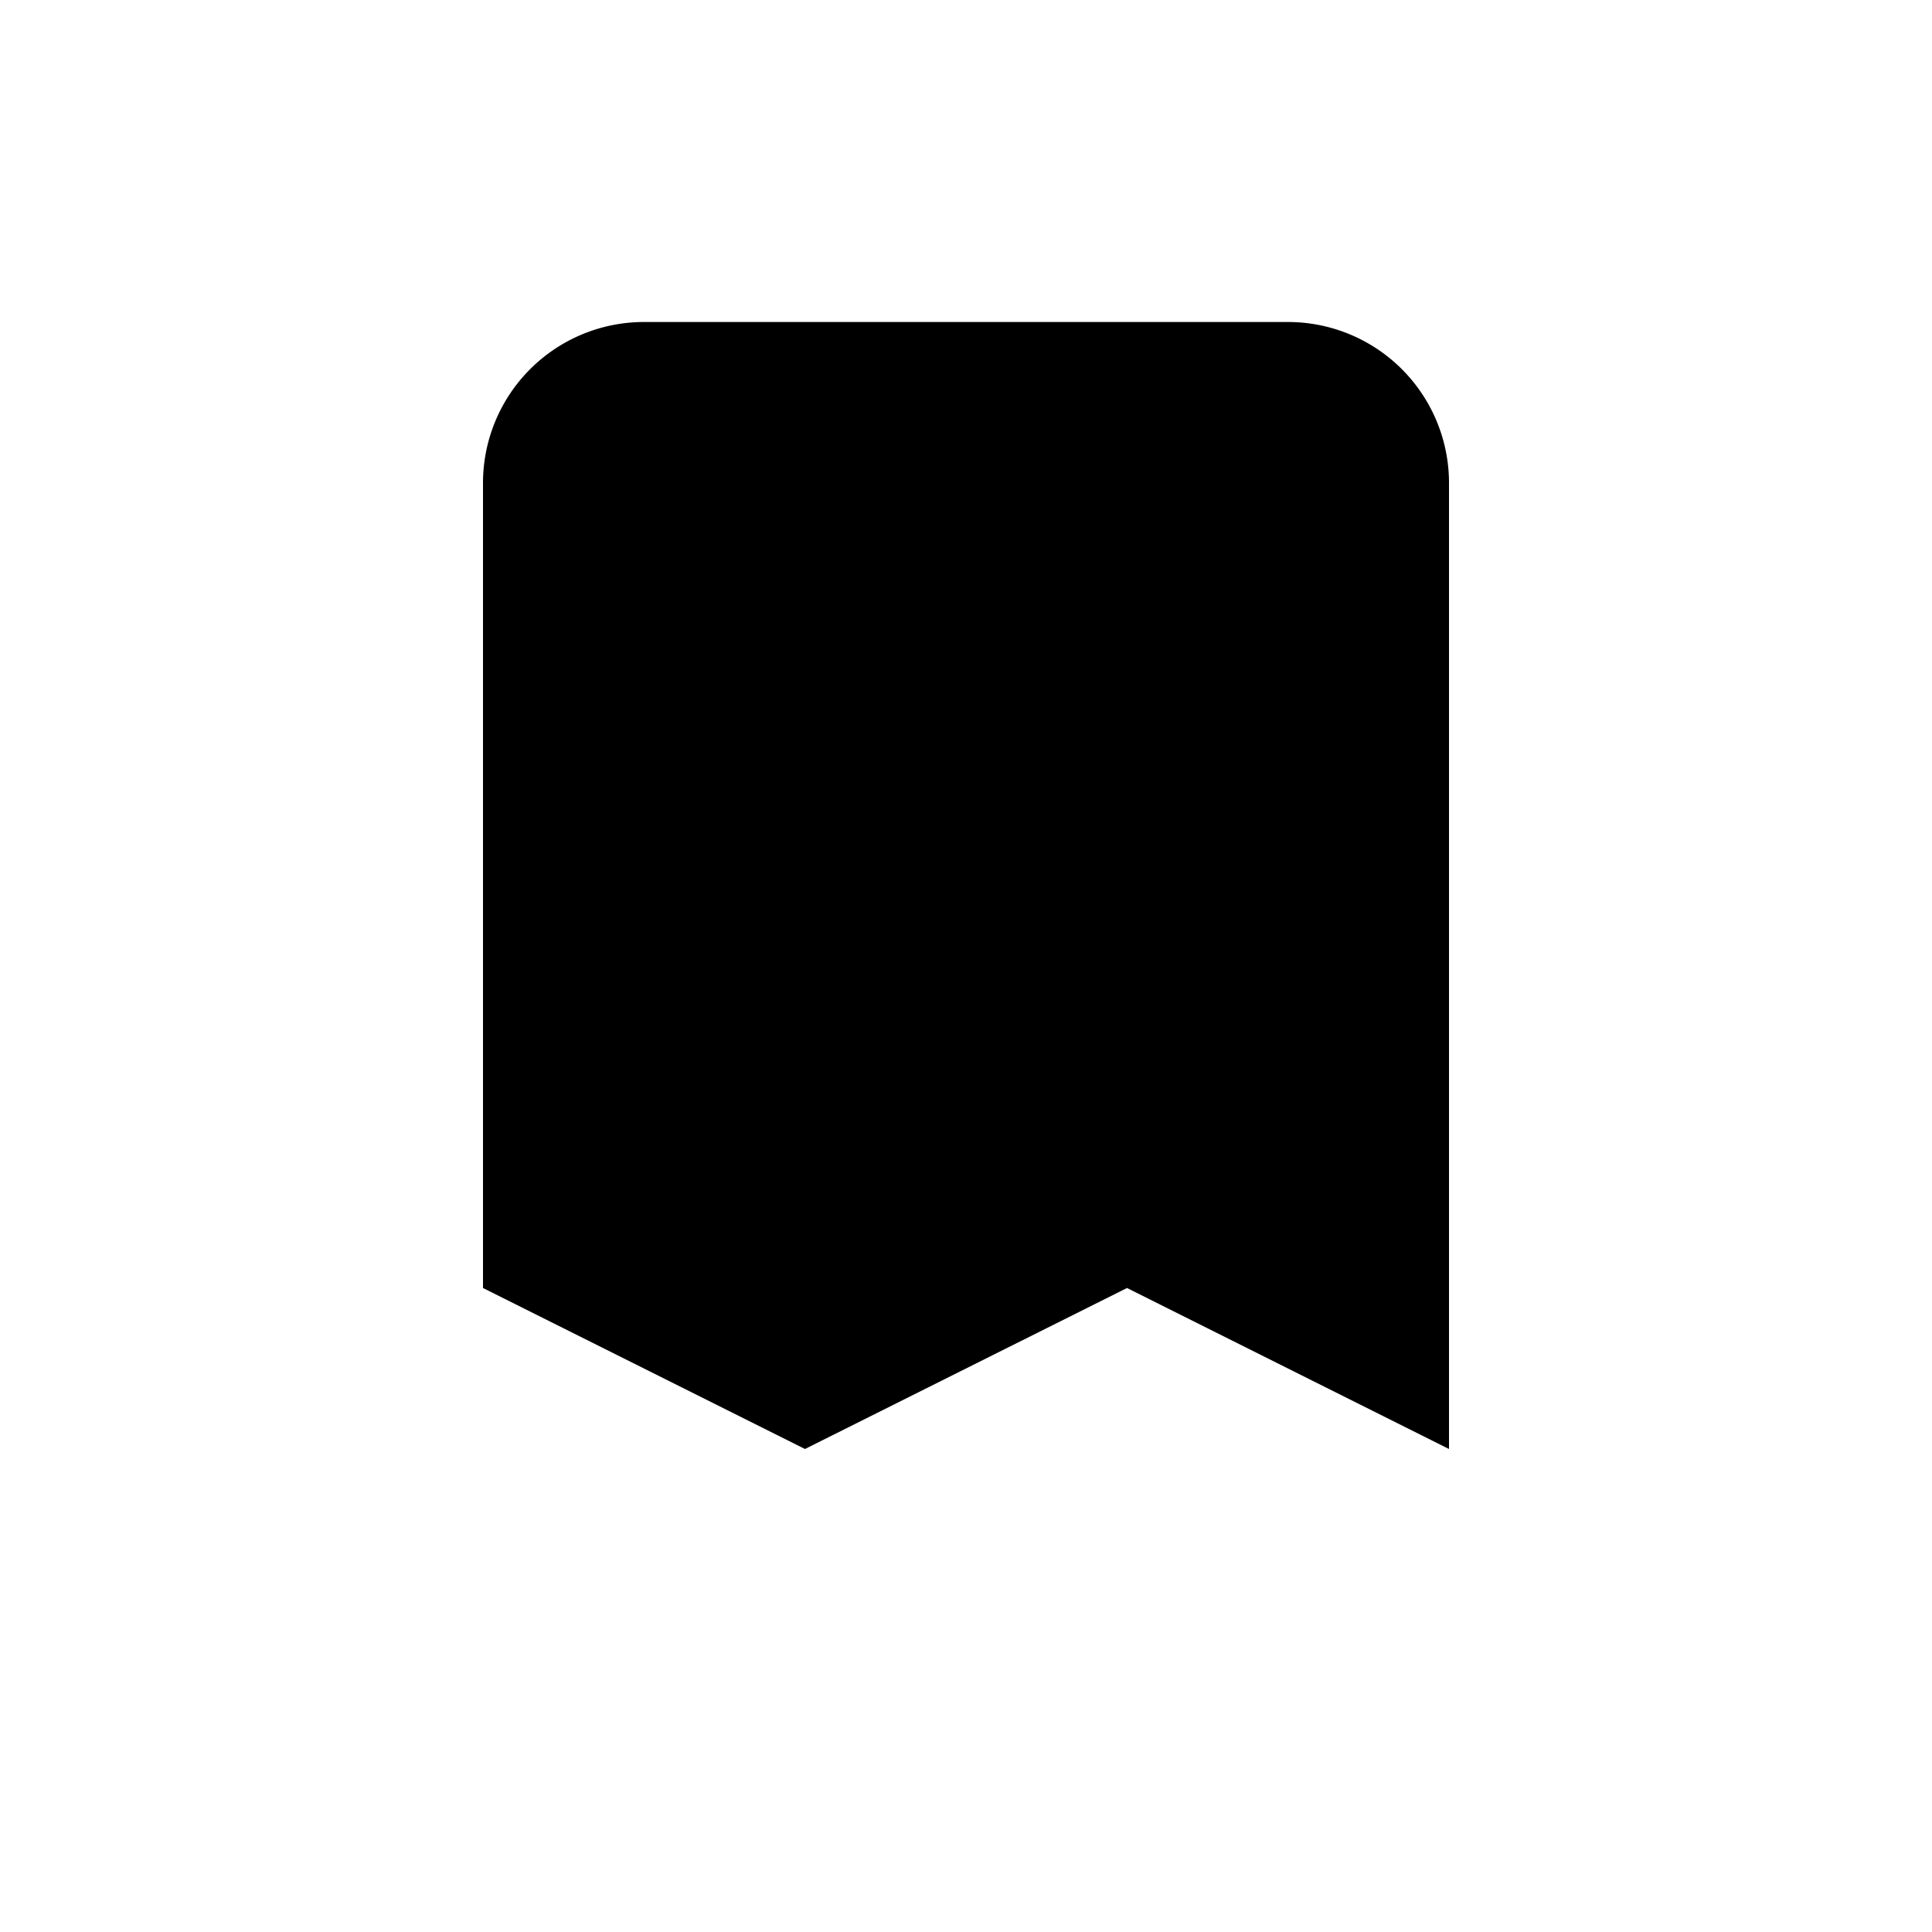   <svg width="18" height="18" viewBox="0 0 24 24"  xmlns="http://www.w3.org/2000/svg">
      <path
        d="M6 4h10a2 2 0 0 1 2 2v12l-4-2-4 2-4-2V6a2 2 0 0 1 2-2z"
        fill="currentColor"
      />
    </svg>